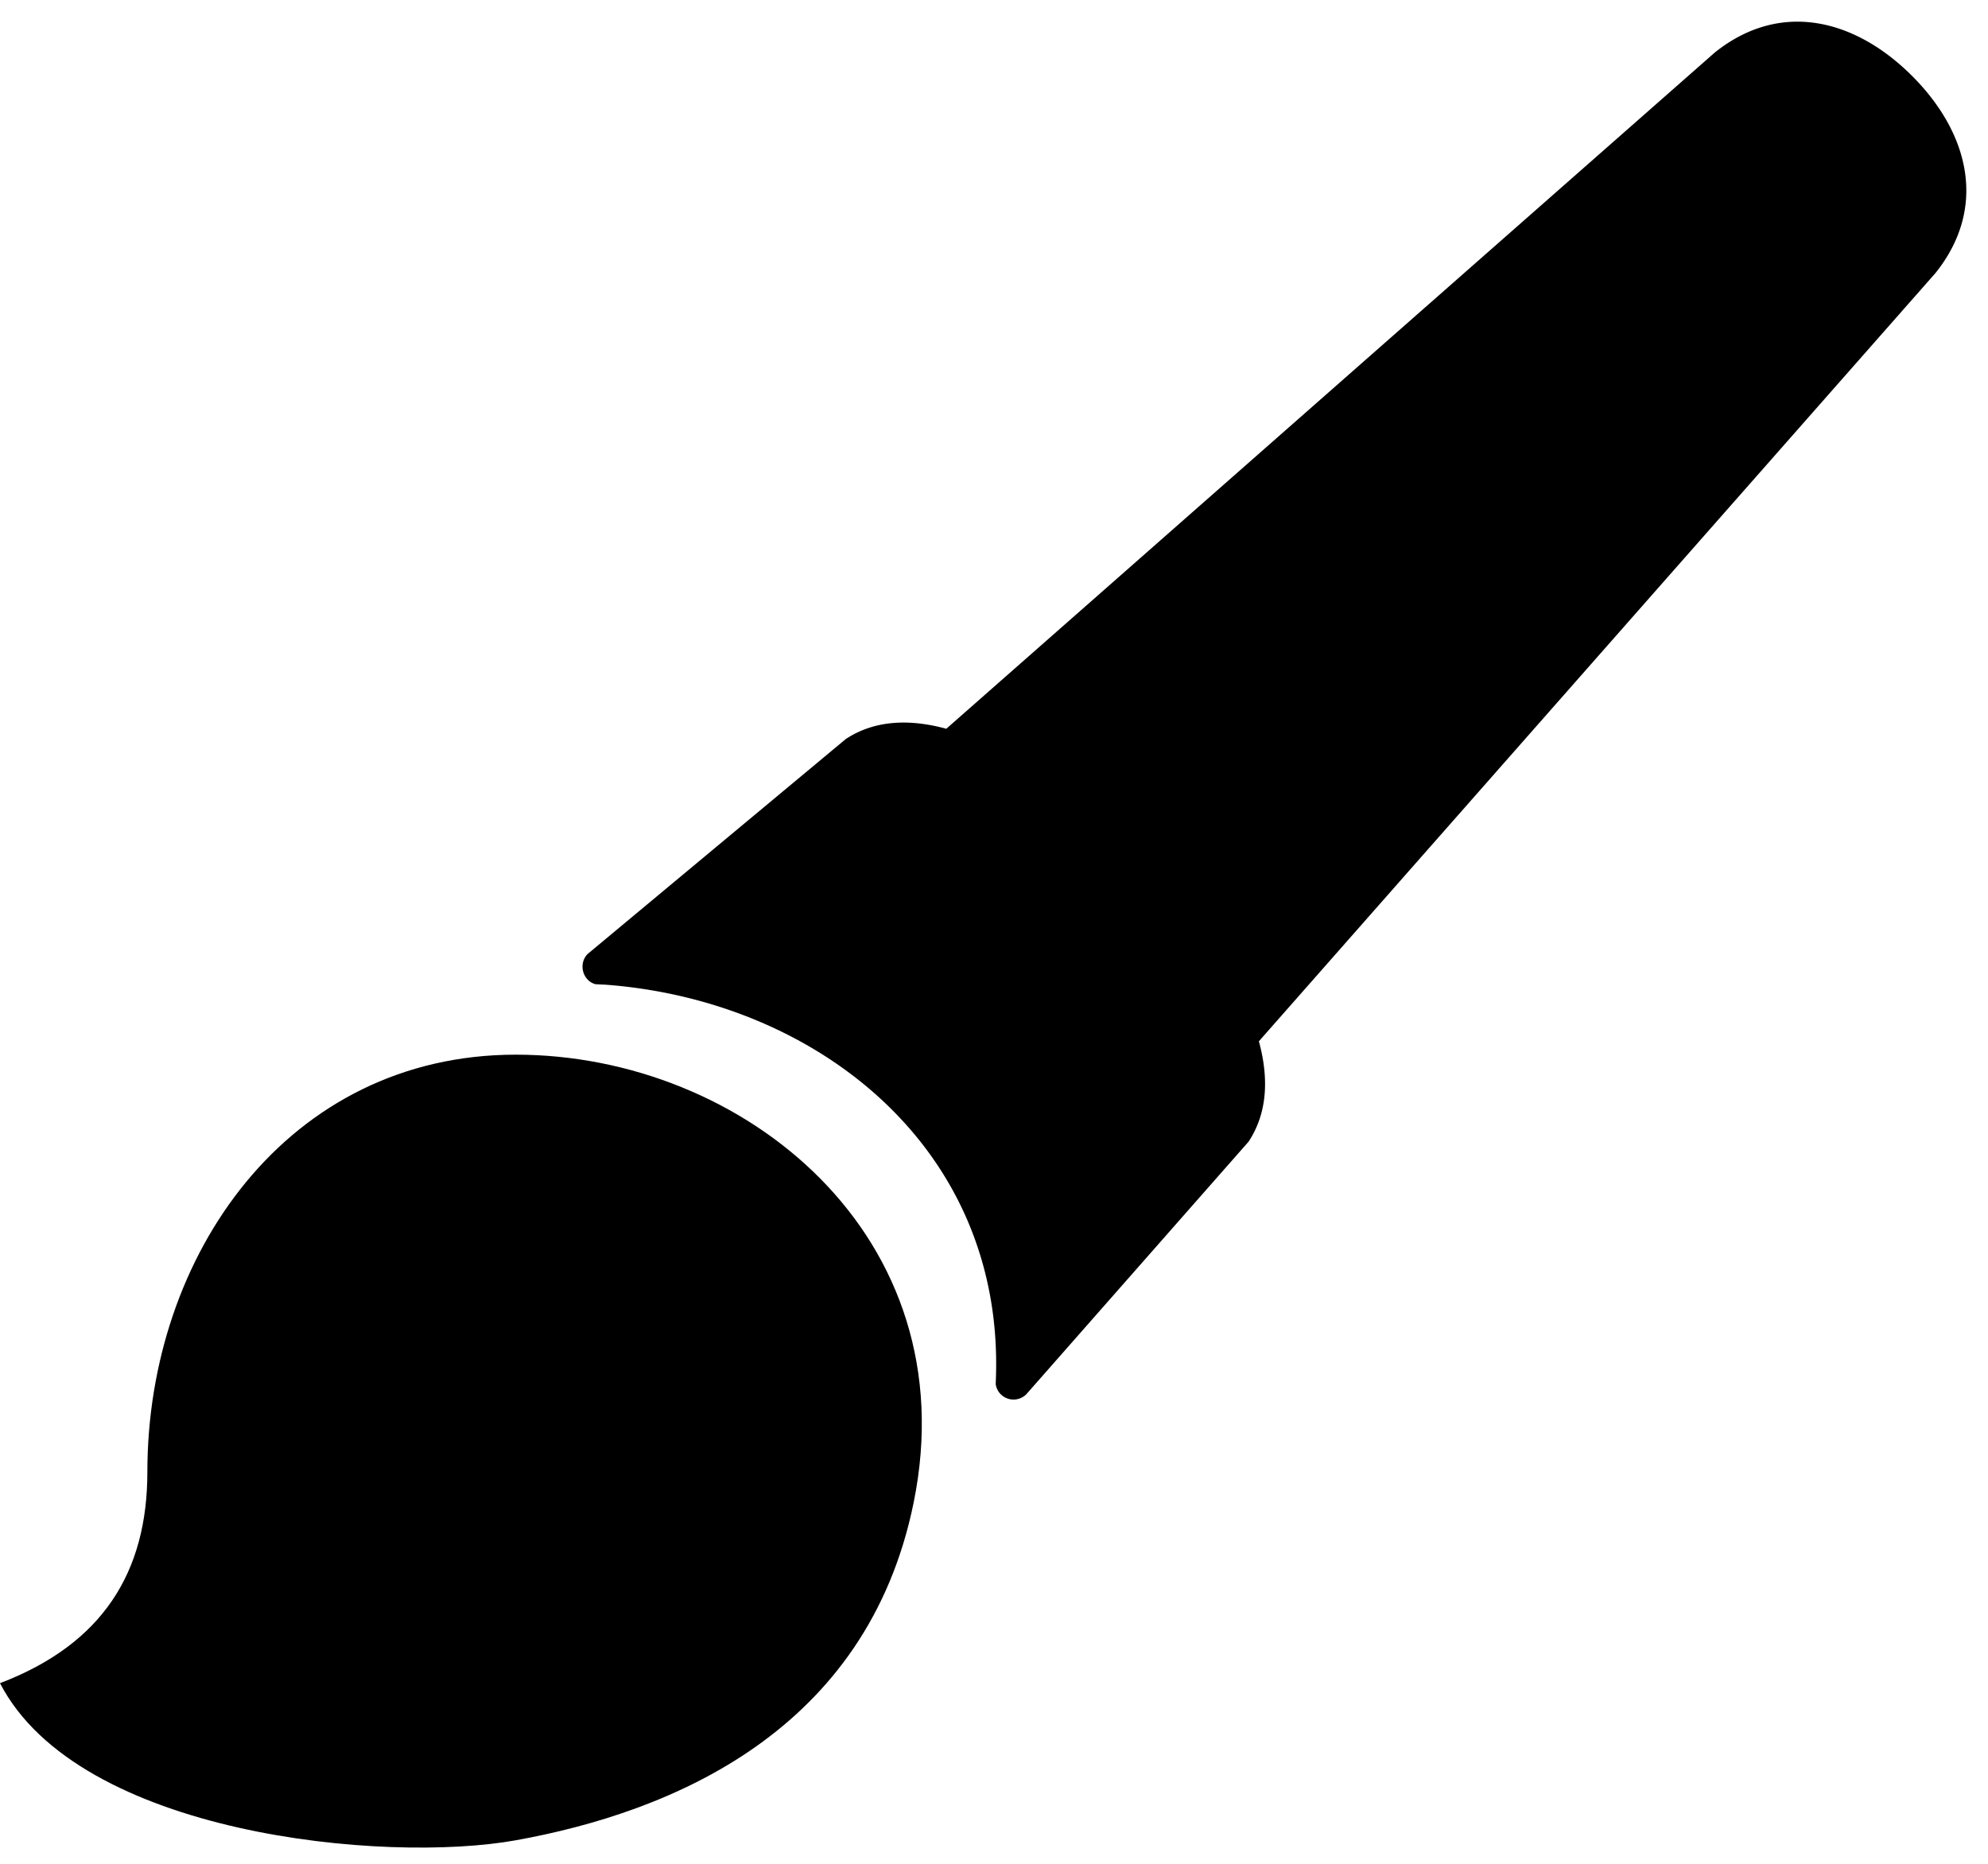 <svg xmlns="http://www.w3.org/2000/svg" viewBox="0 0 452.938 424.631"><path d="M117.514 240.285c-51.921 0-83.939 45.661-83.939 95.085 0 22.691-10.071 39.153-33.575 48.104 17.907 34.678 87.777 41.157 117.515 35.797 35.642-6.426 80.077-24.873 90.654-76.969 12.31-60.627-38.736-102.017-90.655-102.017z"/><path d="M435.637 17.292C422.682 4.344 405.673 0 390.717 11.942l-175.12 154.094c-8.648-2.371-16.525-1.869-22.909 2.346l-58.793 48.954c-1.611 1.611-1.545 4.304.066 5.914.499.501 1.064.79 1.697.98.642.034 1.264.059 1.899.103.019-.002.036-.01.054-.014 47.938 3.432 91.034 36.754 89.3 89.506-.016.505-.029 1.007-.054 1.516.123.848.5 1.664 1.149 2.315a4.124 4.124 0 0 0 5.781.044c.018-.018.037-.027.055-.044.063-.063.106-.137.164-.2l50.457-57.342c4.216-6.374 4.72-14.24 2.355-22.875L440.987 62.192c11.951-14.948 7.604-31.948-5.35-44.9z"/><path d="M133.886 217.345l.009-.009-.008.007z"/></svg>